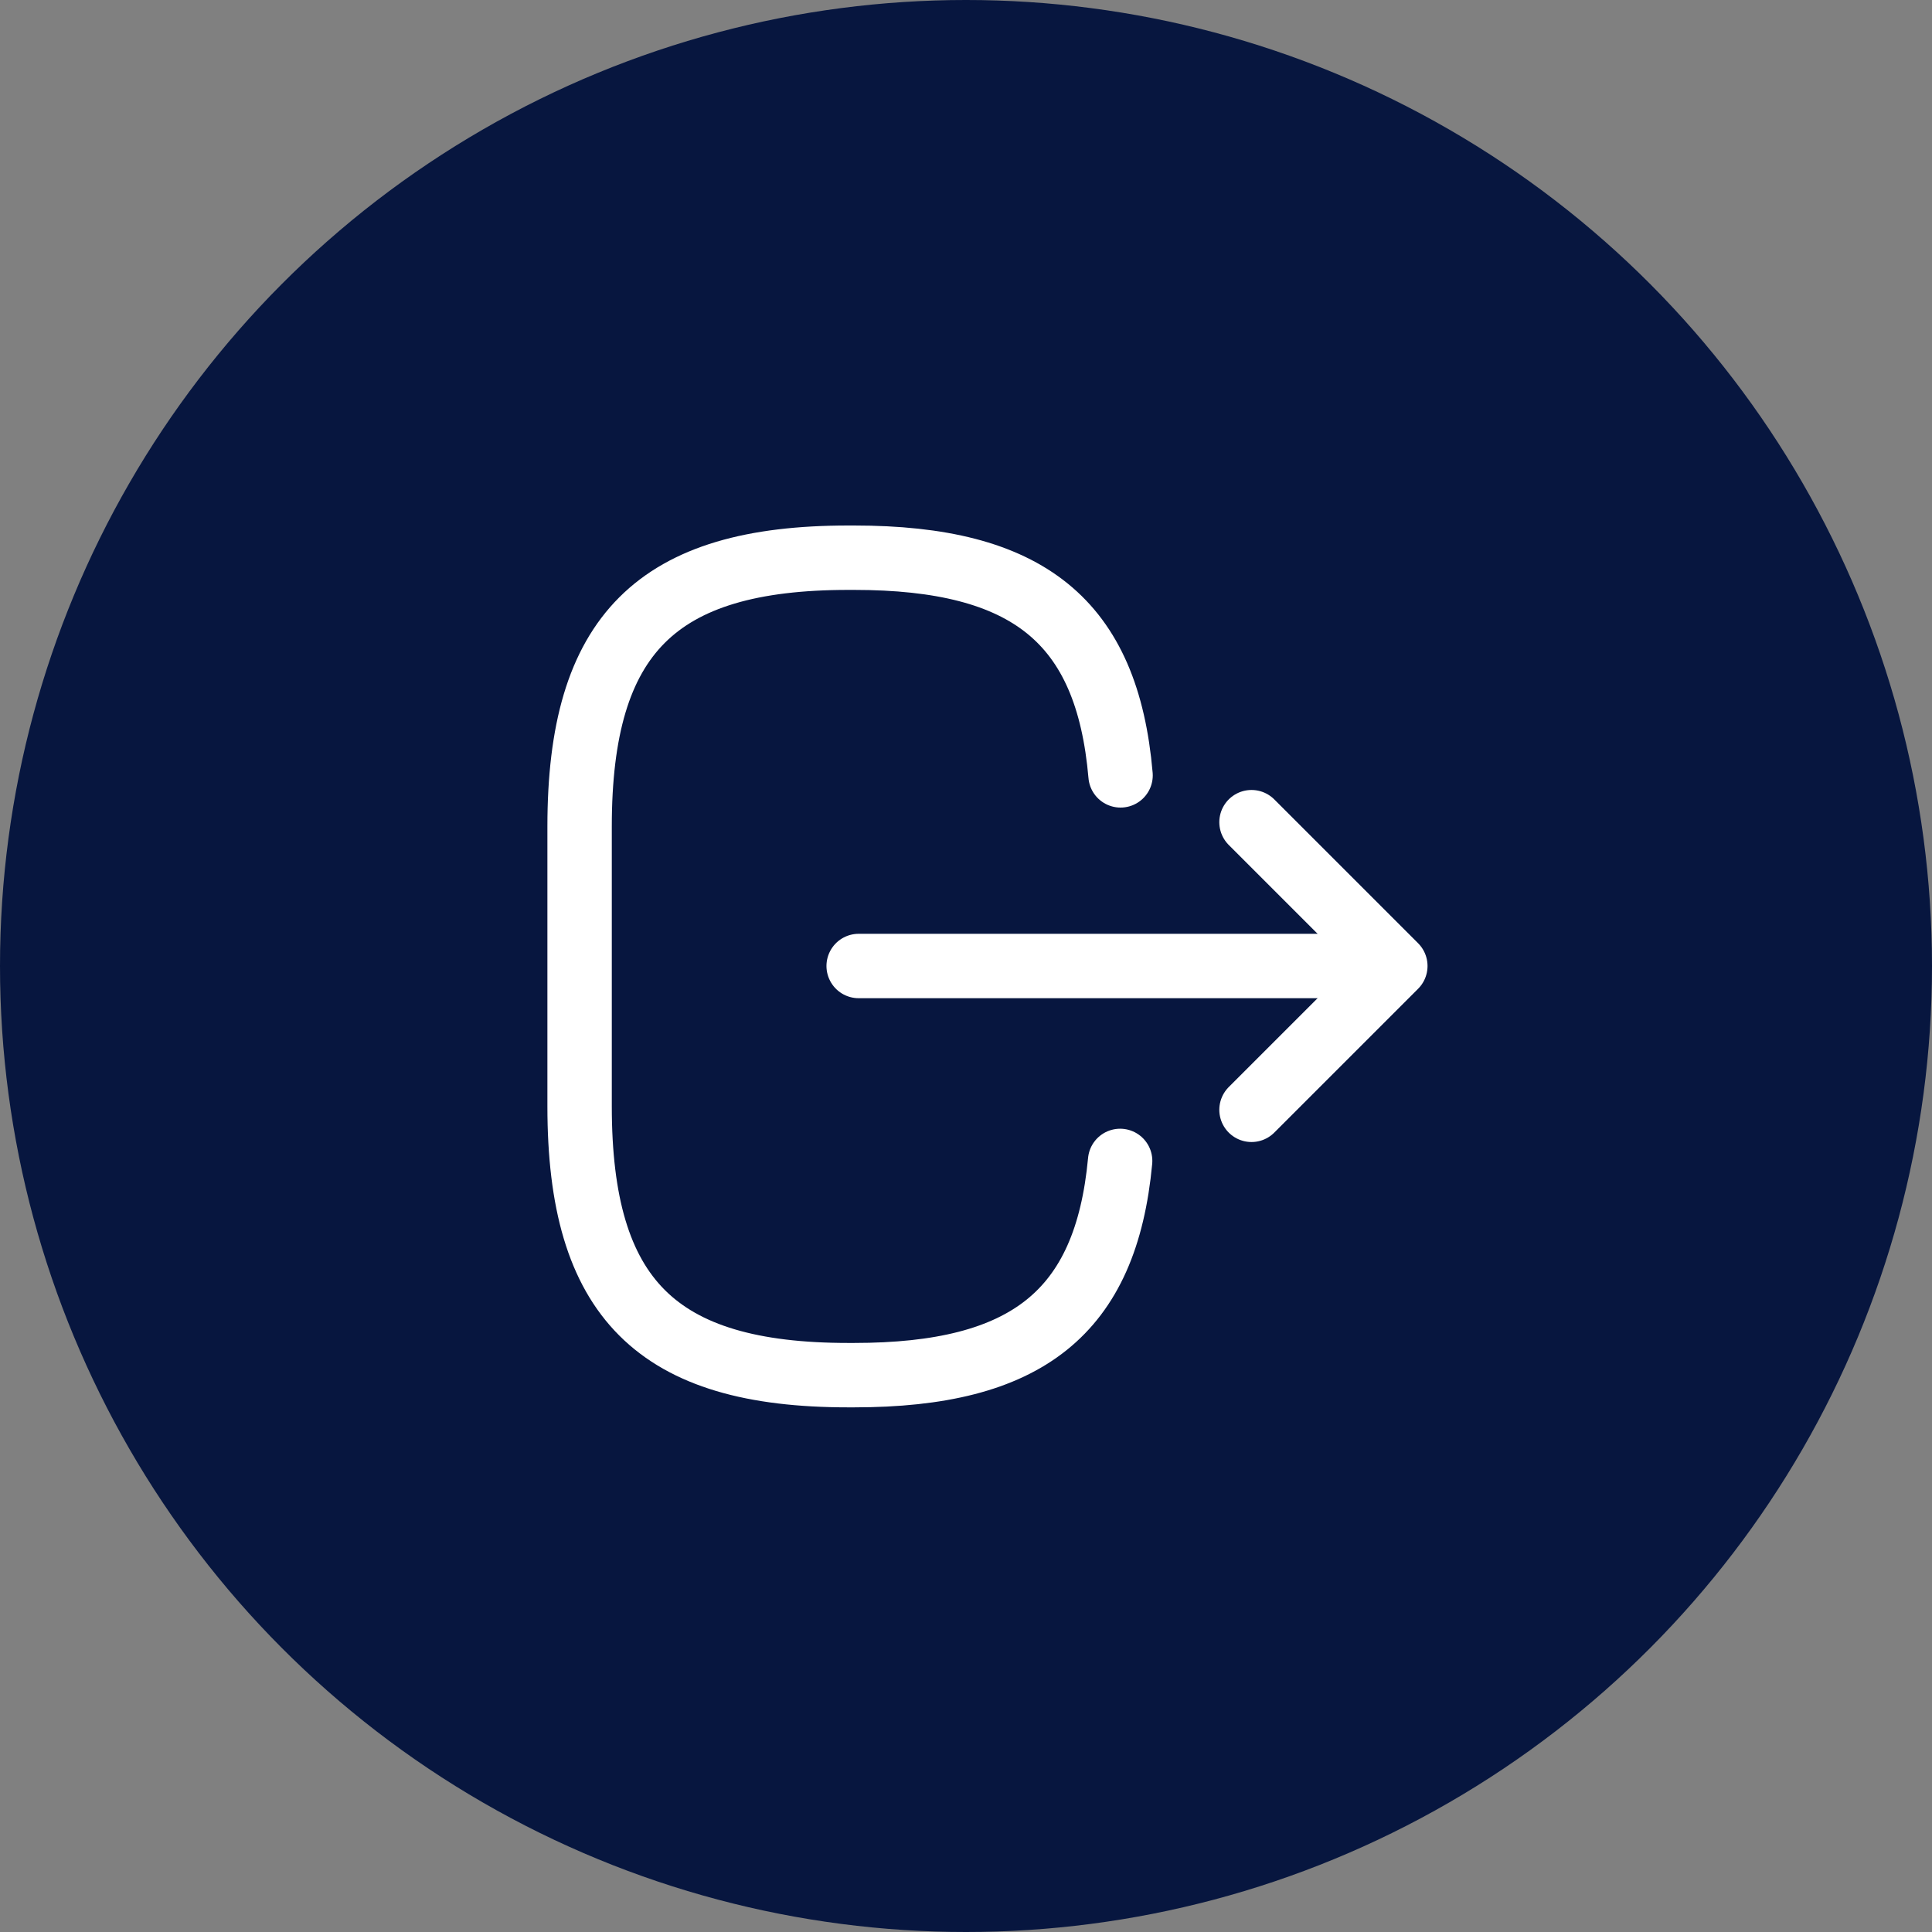 <svg width="45" height="45" viewBox="0 0 45 45" fill="none" xmlns="http://www.w3.org/2000/svg">
<rect x="0" y="0" width="45" height="45" fill="#808080" stroke="none"/>
<circle cx="22.5" cy="22.5" r="22.5" fill="#07163F"/>
<path d="M26.1 18.06C25.79 14.46 23.94 12.99 19.89 12.99H19.76C15.29 12.99 13.5 14.78 13.5 19.25V25.77C13.5 30.24 15.29 32.03 19.76 32.03H19.89C23.91 32.03 25.76 30.58 26.09 27.04" stroke="white" stroke-width="1.5" stroke-linecap="round" stroke-linejoin="round"/>
<path d="M20 22.5H31.38" stroke="white" stroke-width="1.5" stroke-linecap="round" stroke-linejoin="round"/>
<path d="M29.15 19.15L32.5 22.5L29.15 25.85" stroke="white" stroke-width="1.5" stroke-linecap="round" stroke-linejoin="round"/>
</svg>
